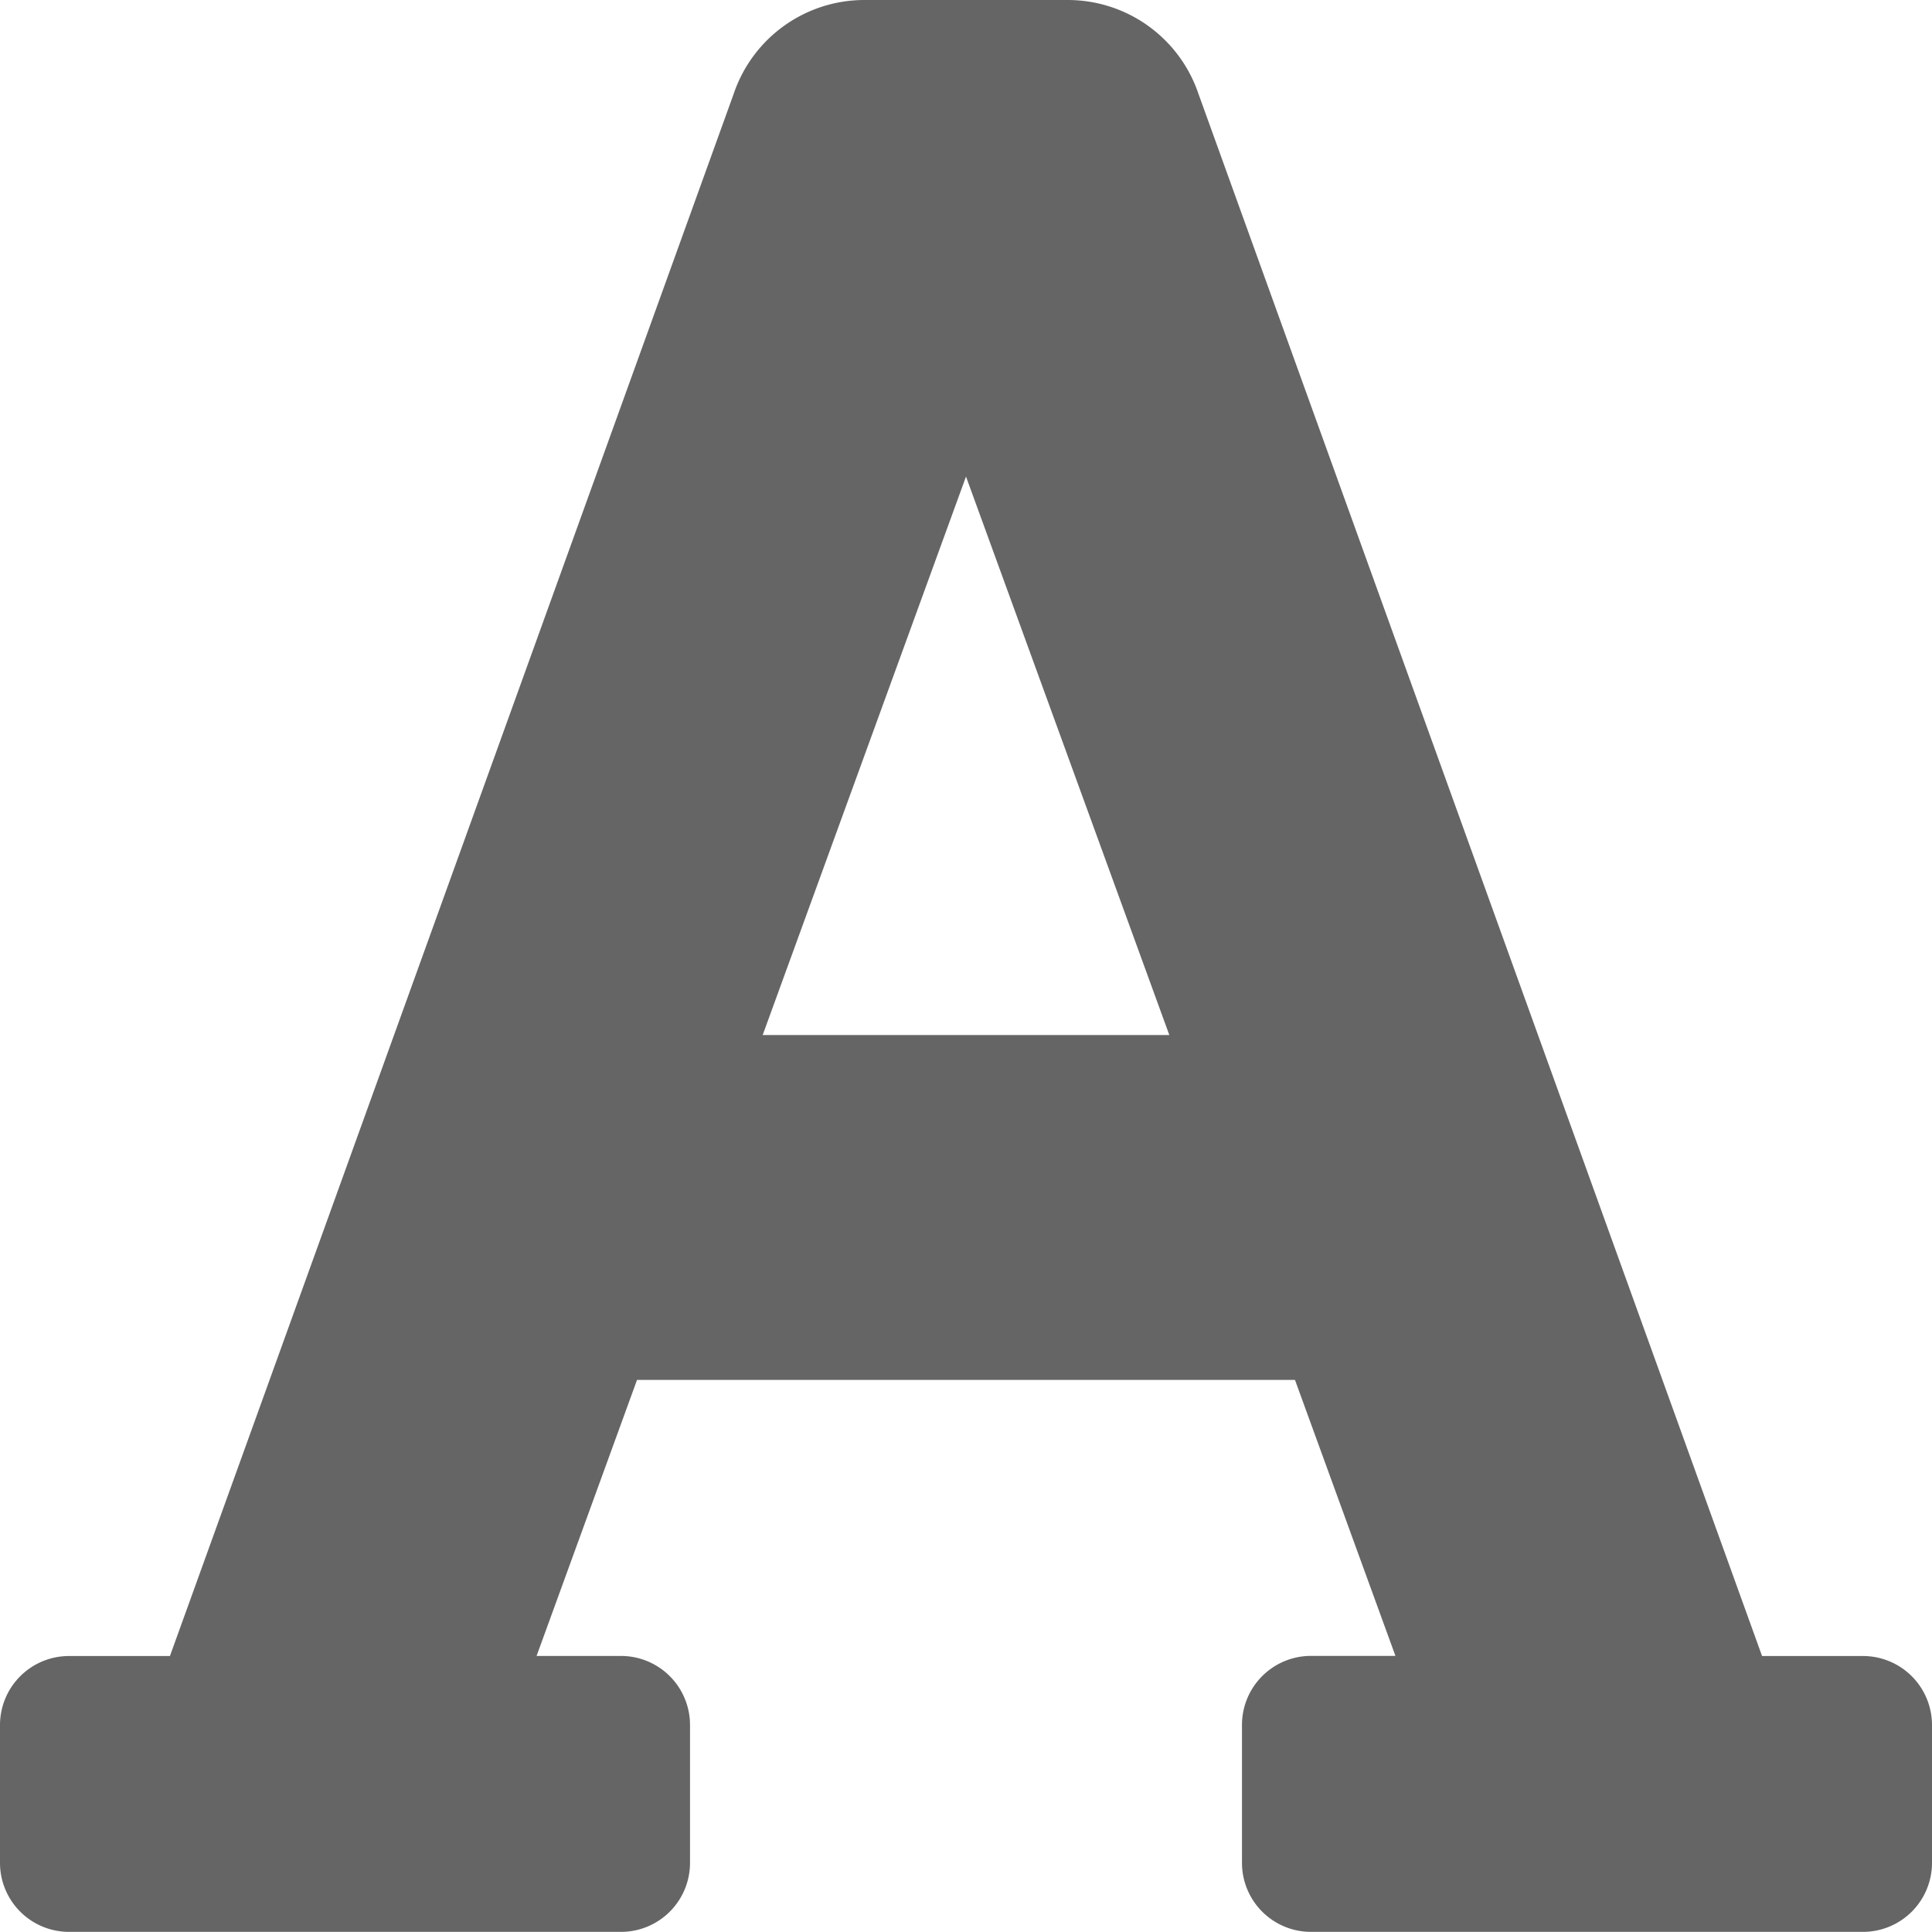 <svg xmlns="http://www.w3.org/2000/svg" width="29.752" height="29.752" viewBox="0 0 29.752 29.752">
  <path id="Icon_awesome-font" data-name="Icon awesome-font" d="M28.689,27.752H27.135L18.454,3.69a2.125,2.125,0,0,0-2.012-1.44H13.31A2.125,2.125,0,0,0,11.3,3.691L2.617,27.752H1.063A1.063,1.063,0,0,0,0,28.814v2.125A1.063,1.063,0,0,0,1.063,32h8.5a1.063,1.063,0,0,0,1.063-1.063V28.814a1.063,1.063,0,0,0-1.063-1.063h-1.3L9.81,23.5H19.942l1.547,4.25h-1.3a1.063,1.063,0,0,0-1.063,1.063v2.125A1.063,1.063,0,0,0,20.189,32h8.5a1.063,1.063,0,0,0,1.063-1.063V28.814A1.063,1.063,0,0,0,28.689,27.752ZM11.745,18.189l3.131-8.6,3.131,8.6Z" transform="translate(0 -2.25)" fill="#656565"/>
</svg>
